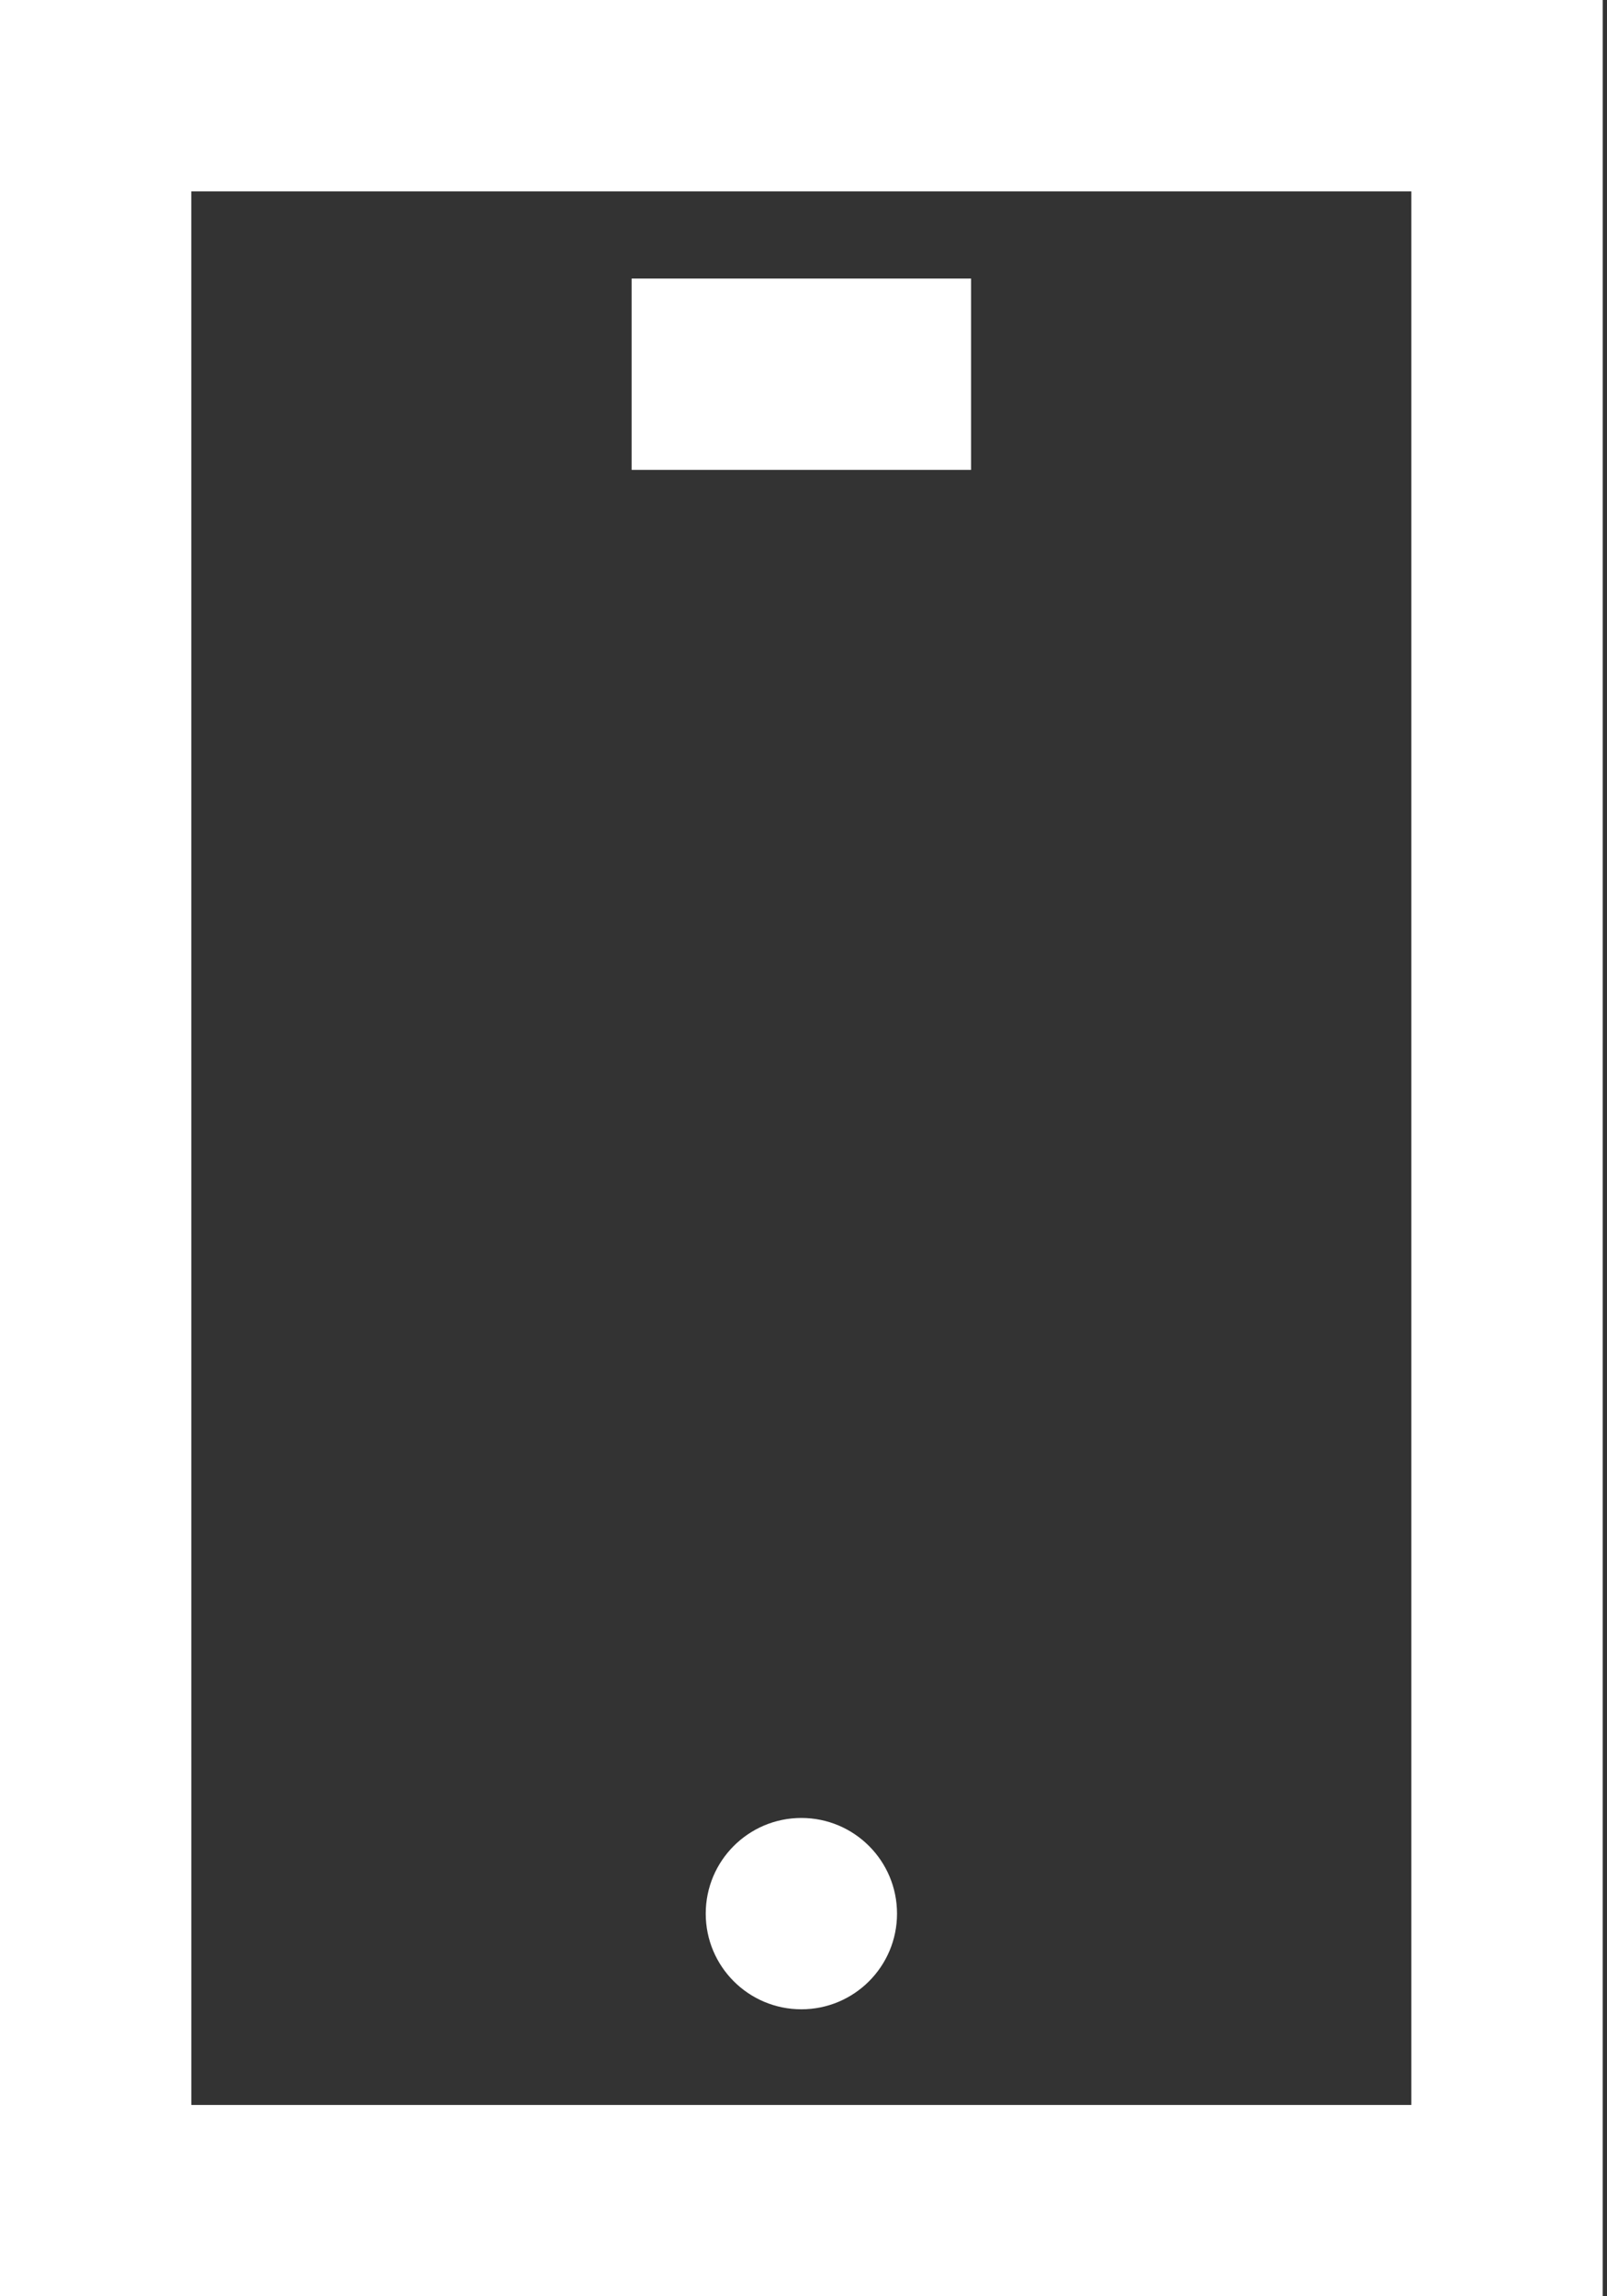 <svg width="56" height="80" viewBox="0 0 56 80" fill="none" xmlns="http://www.w3.org/2000/svg">
<rect x="0" y="0" width="56" height="80" fill="#333333" stroke="none"/>
<path d="M55.851 0H0C0 26.667 0 53.333 0 80H55.85C55.85 53.333 55.851 26.667 55.851 0ZM49.182 73.334H6.667C6.667 51.505 6.666 30.837 6.666 6.666H49.182C49.182 30.357 49.182 51.421 49.182 73.334Z" fill="white"/>
<path d="M33.839 16.371H22.011V9.705H33.839V16.371Z" fill="white"/>
<path d="M27.926 70.002C29.767 70.002 31.259 68.51 31.259 66.669C31.259 64.828 29.767 63.336 27.926 63.336C26.085 63.336 24.593 64.828 24.593 66.669C24.593 68.51 26.085 70.002 27.926 70.002Z" fill="white"/>
</svg>
